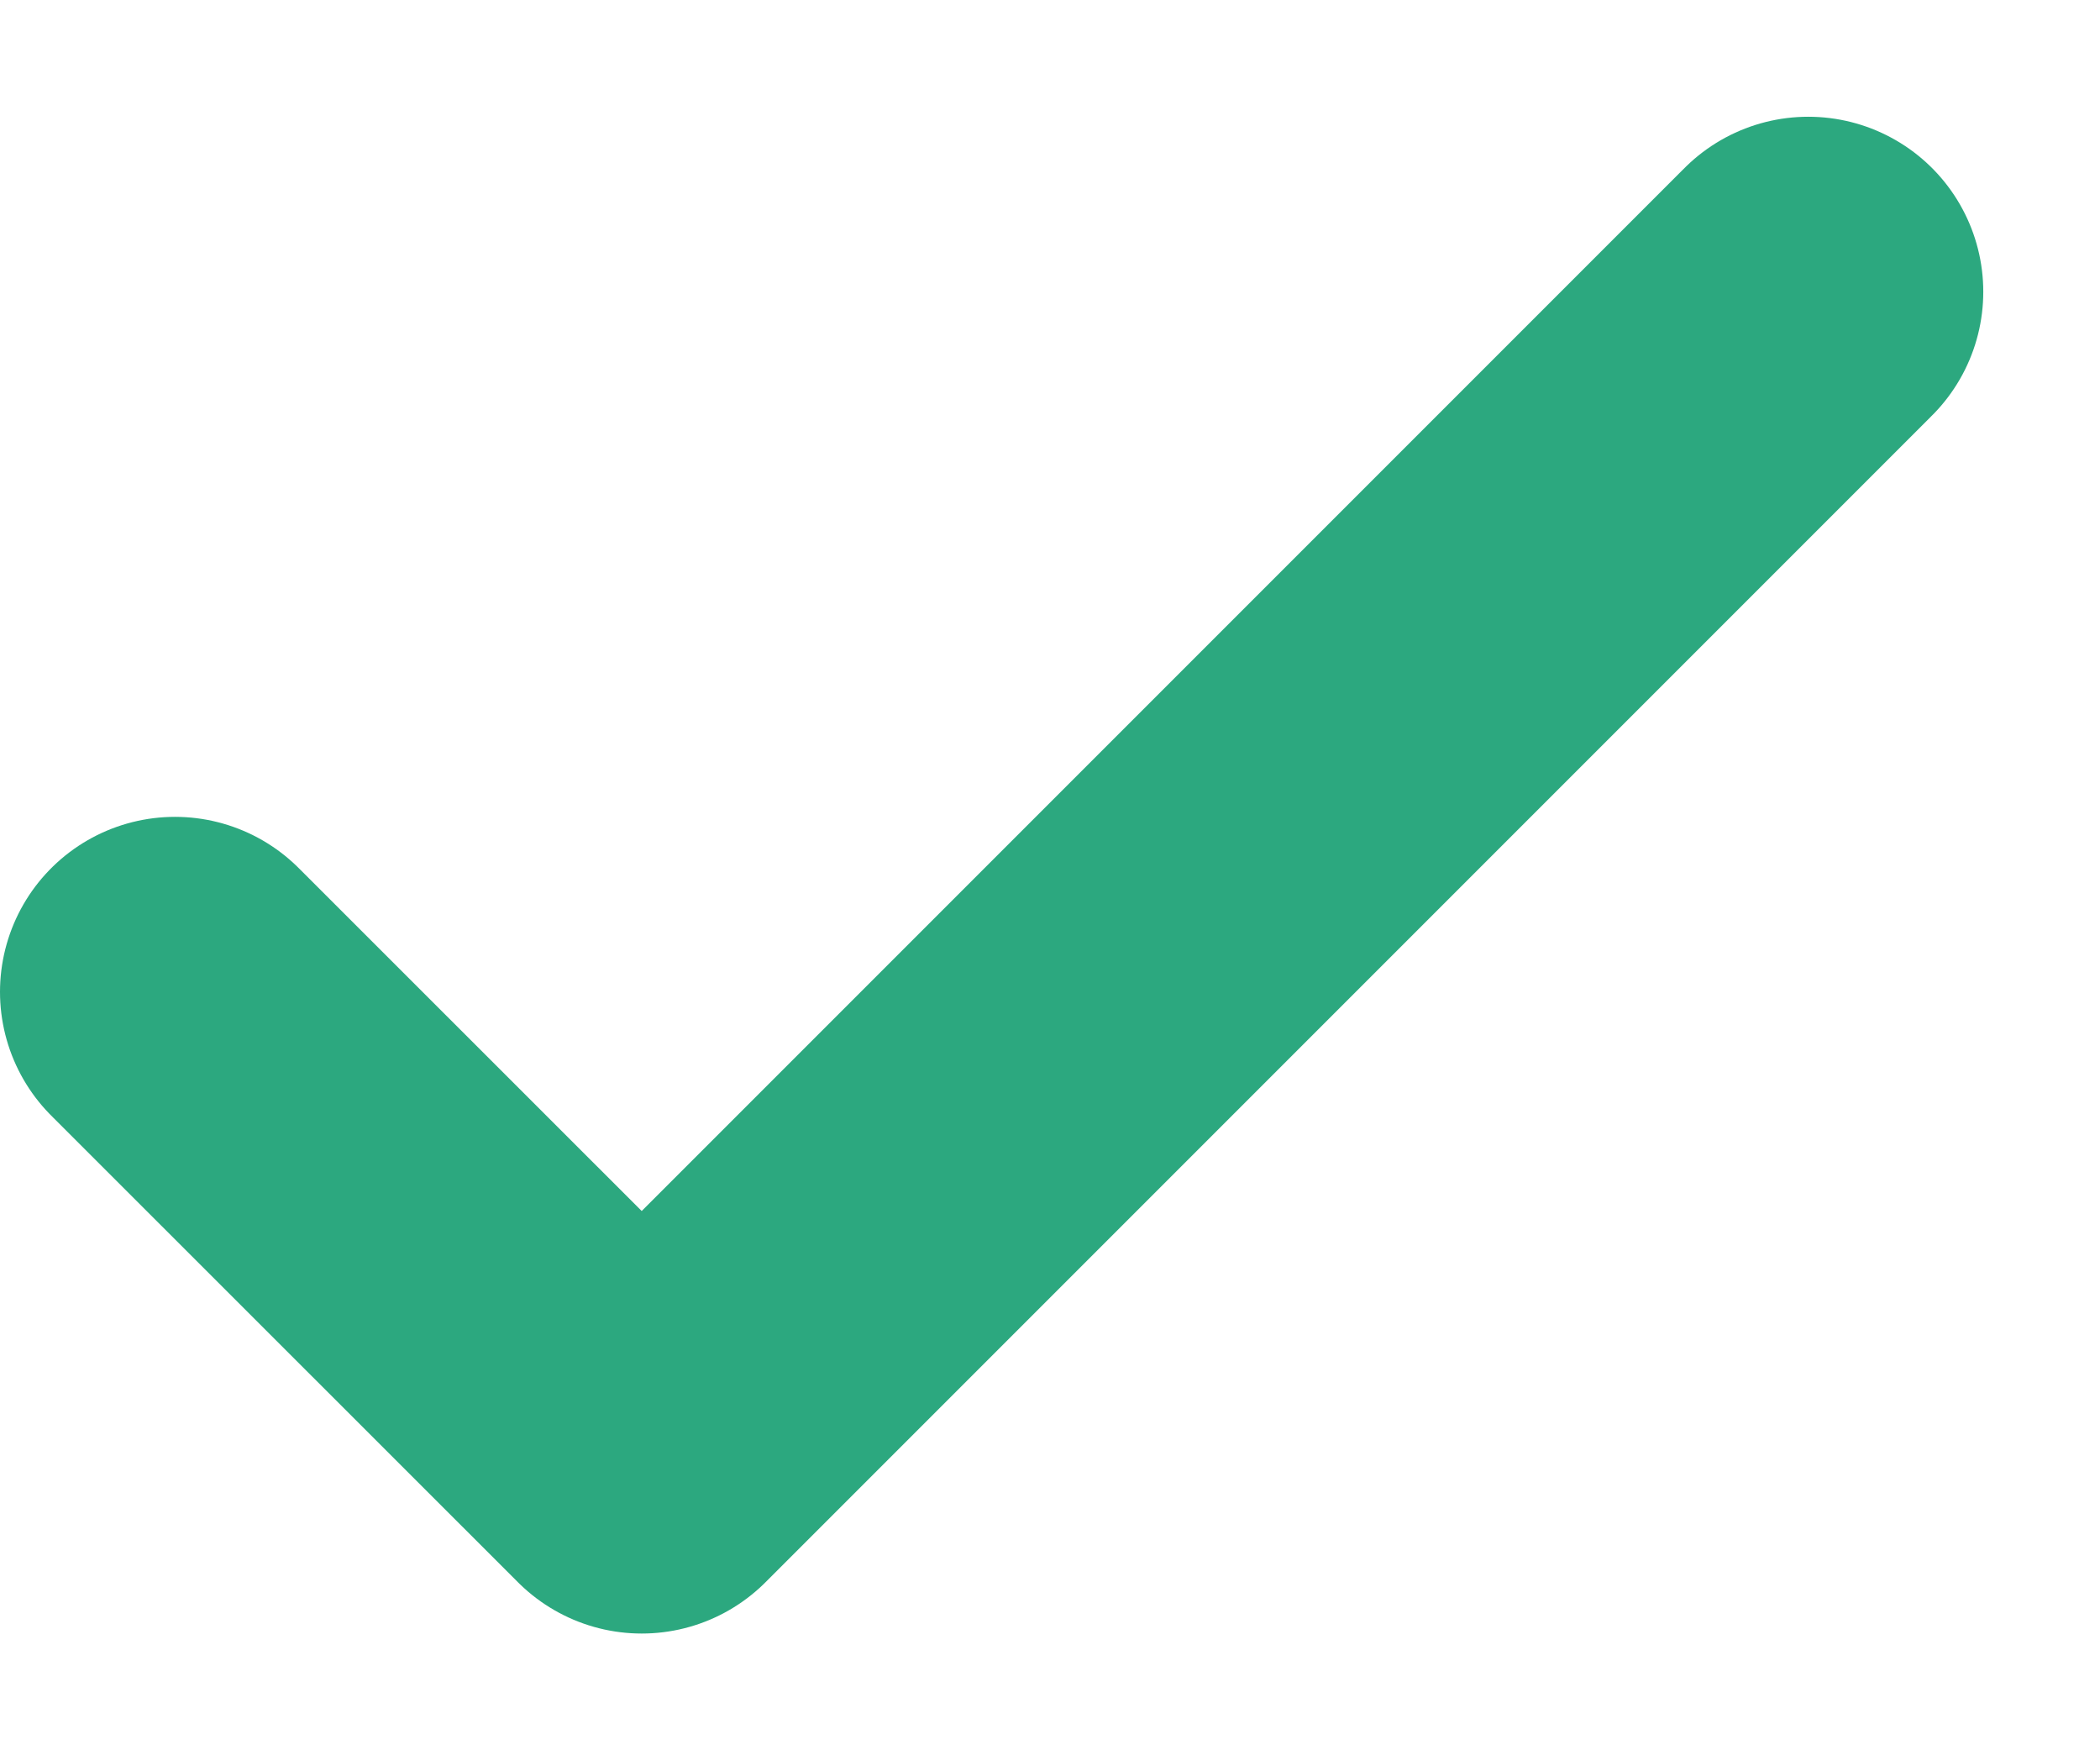 <svg width="12" height="10" viewBox="0 0 12 10" fill="none" xmlns="http://www.w3.org/2000/svg">
<path d="M1 5.667L3.667 8.333L10.333 1.667" stroke="#2CA87F" stroke-width="2" stroke-linecap="round" stroke-linejoin="round"/>
</svg>
